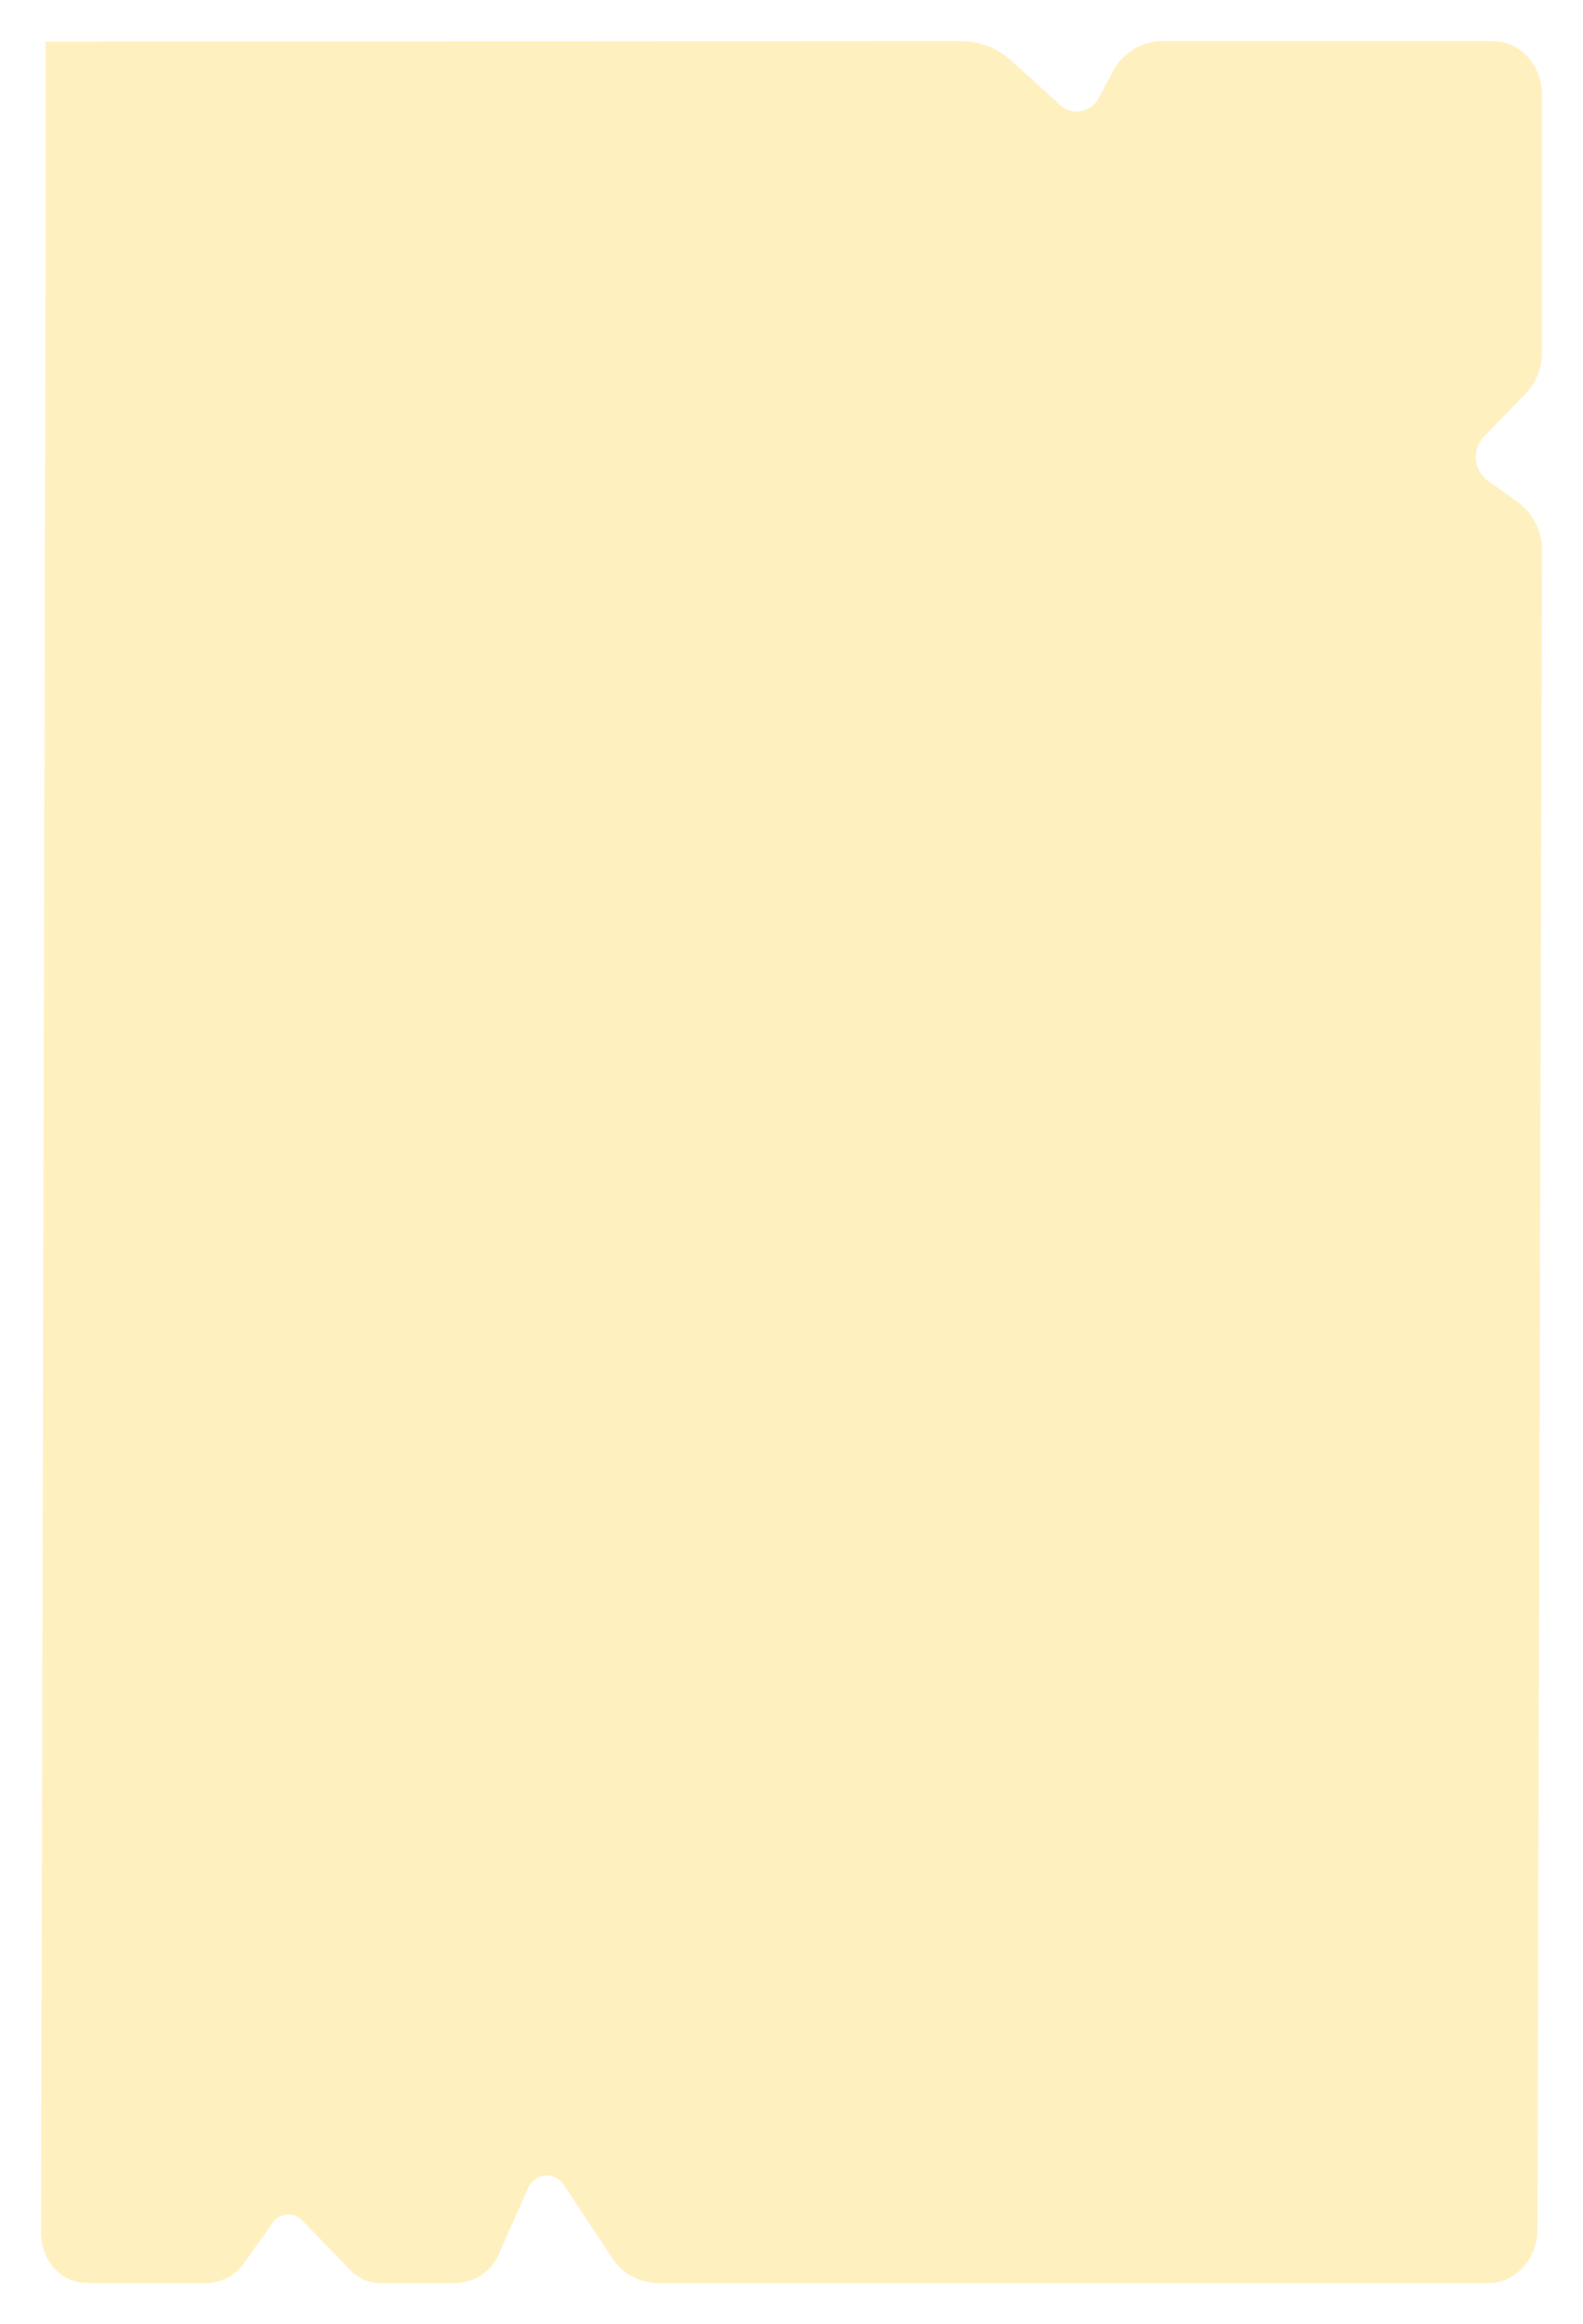 <svg xmlns="http://www.w3.org/2000/svg" xmlns:xlink="http://www.w3.org/1999/xlink" width="347.5" height="510.026" viewBox="0 0 347.5 510.026">
  <defs>
    <filter id="Pfad_1403" x="0" y="0" width="347.5" height="510.026" filterUnits="userSpaceOnUse">
      <feOffset dy="3" input="SourceAlpha"/>
      <feGaussianBlur stdDeviation="3" result="blur"/>
      <feFlood flood-opacity="0.161"/>
      <feComposite operator="in" in2="blur"/>
      <feComposite in="SourceGraphic"/>
    </filter>
  </defs>
  <g id="schatzkarte_4_" data-name="schatzkarte (4)" transform="translate(9.5 6)">
    <g transform="matrix(1, 0, 0, 1, -9.5, -6)" filter="url(#Pfad_1403)">
      <path id="Pfad_1403-2" data-name="Pfad 1403" d="M323.745,163.527l9.137-9.428a13.174,13.174,0,0,0,3.617-9.158V88.488c0-6.511-4.848-11.789-10.827-11.789H253.108a12.426,12.426,0,0,0-10.859,6.778l-3.05,5.67a5.371,5.371,0,0,1-8.463,1.609L220.1,81.089a16.54,16.54,0,0,0-11.128-4.39L8,76.821v52.721L7,557.354c0,6.511,4.348,11.371,10.327,11.371H43.206a10.43,10.43,0,0,0,8.48-4.536l6.131-8.646a4.2,4.2,0,0,1,6.562-.551l10.63,10.985a8.8,8.8,0,0,0,6.326,2.748h16.7a10.535,10.535,0,0,0,9.516-6.5l6.323-14.233a4.473,4.473,0,0,1,7.968-.749l10.44,15.831a12.166,12.166,0,0,0,10.114,5.65H324.673c5.98,0,10.827-5.278,10.827-11.789l1-368.455a12.94,12.94,0,0,0-5.237-10.554l-6.728-4.8A6.482,6.482,0,0,1,323.745,163.527Z" transform="translate(2 -70.7)" fill="#fff0c0"/>
    </g>
  </g>
</svg>
